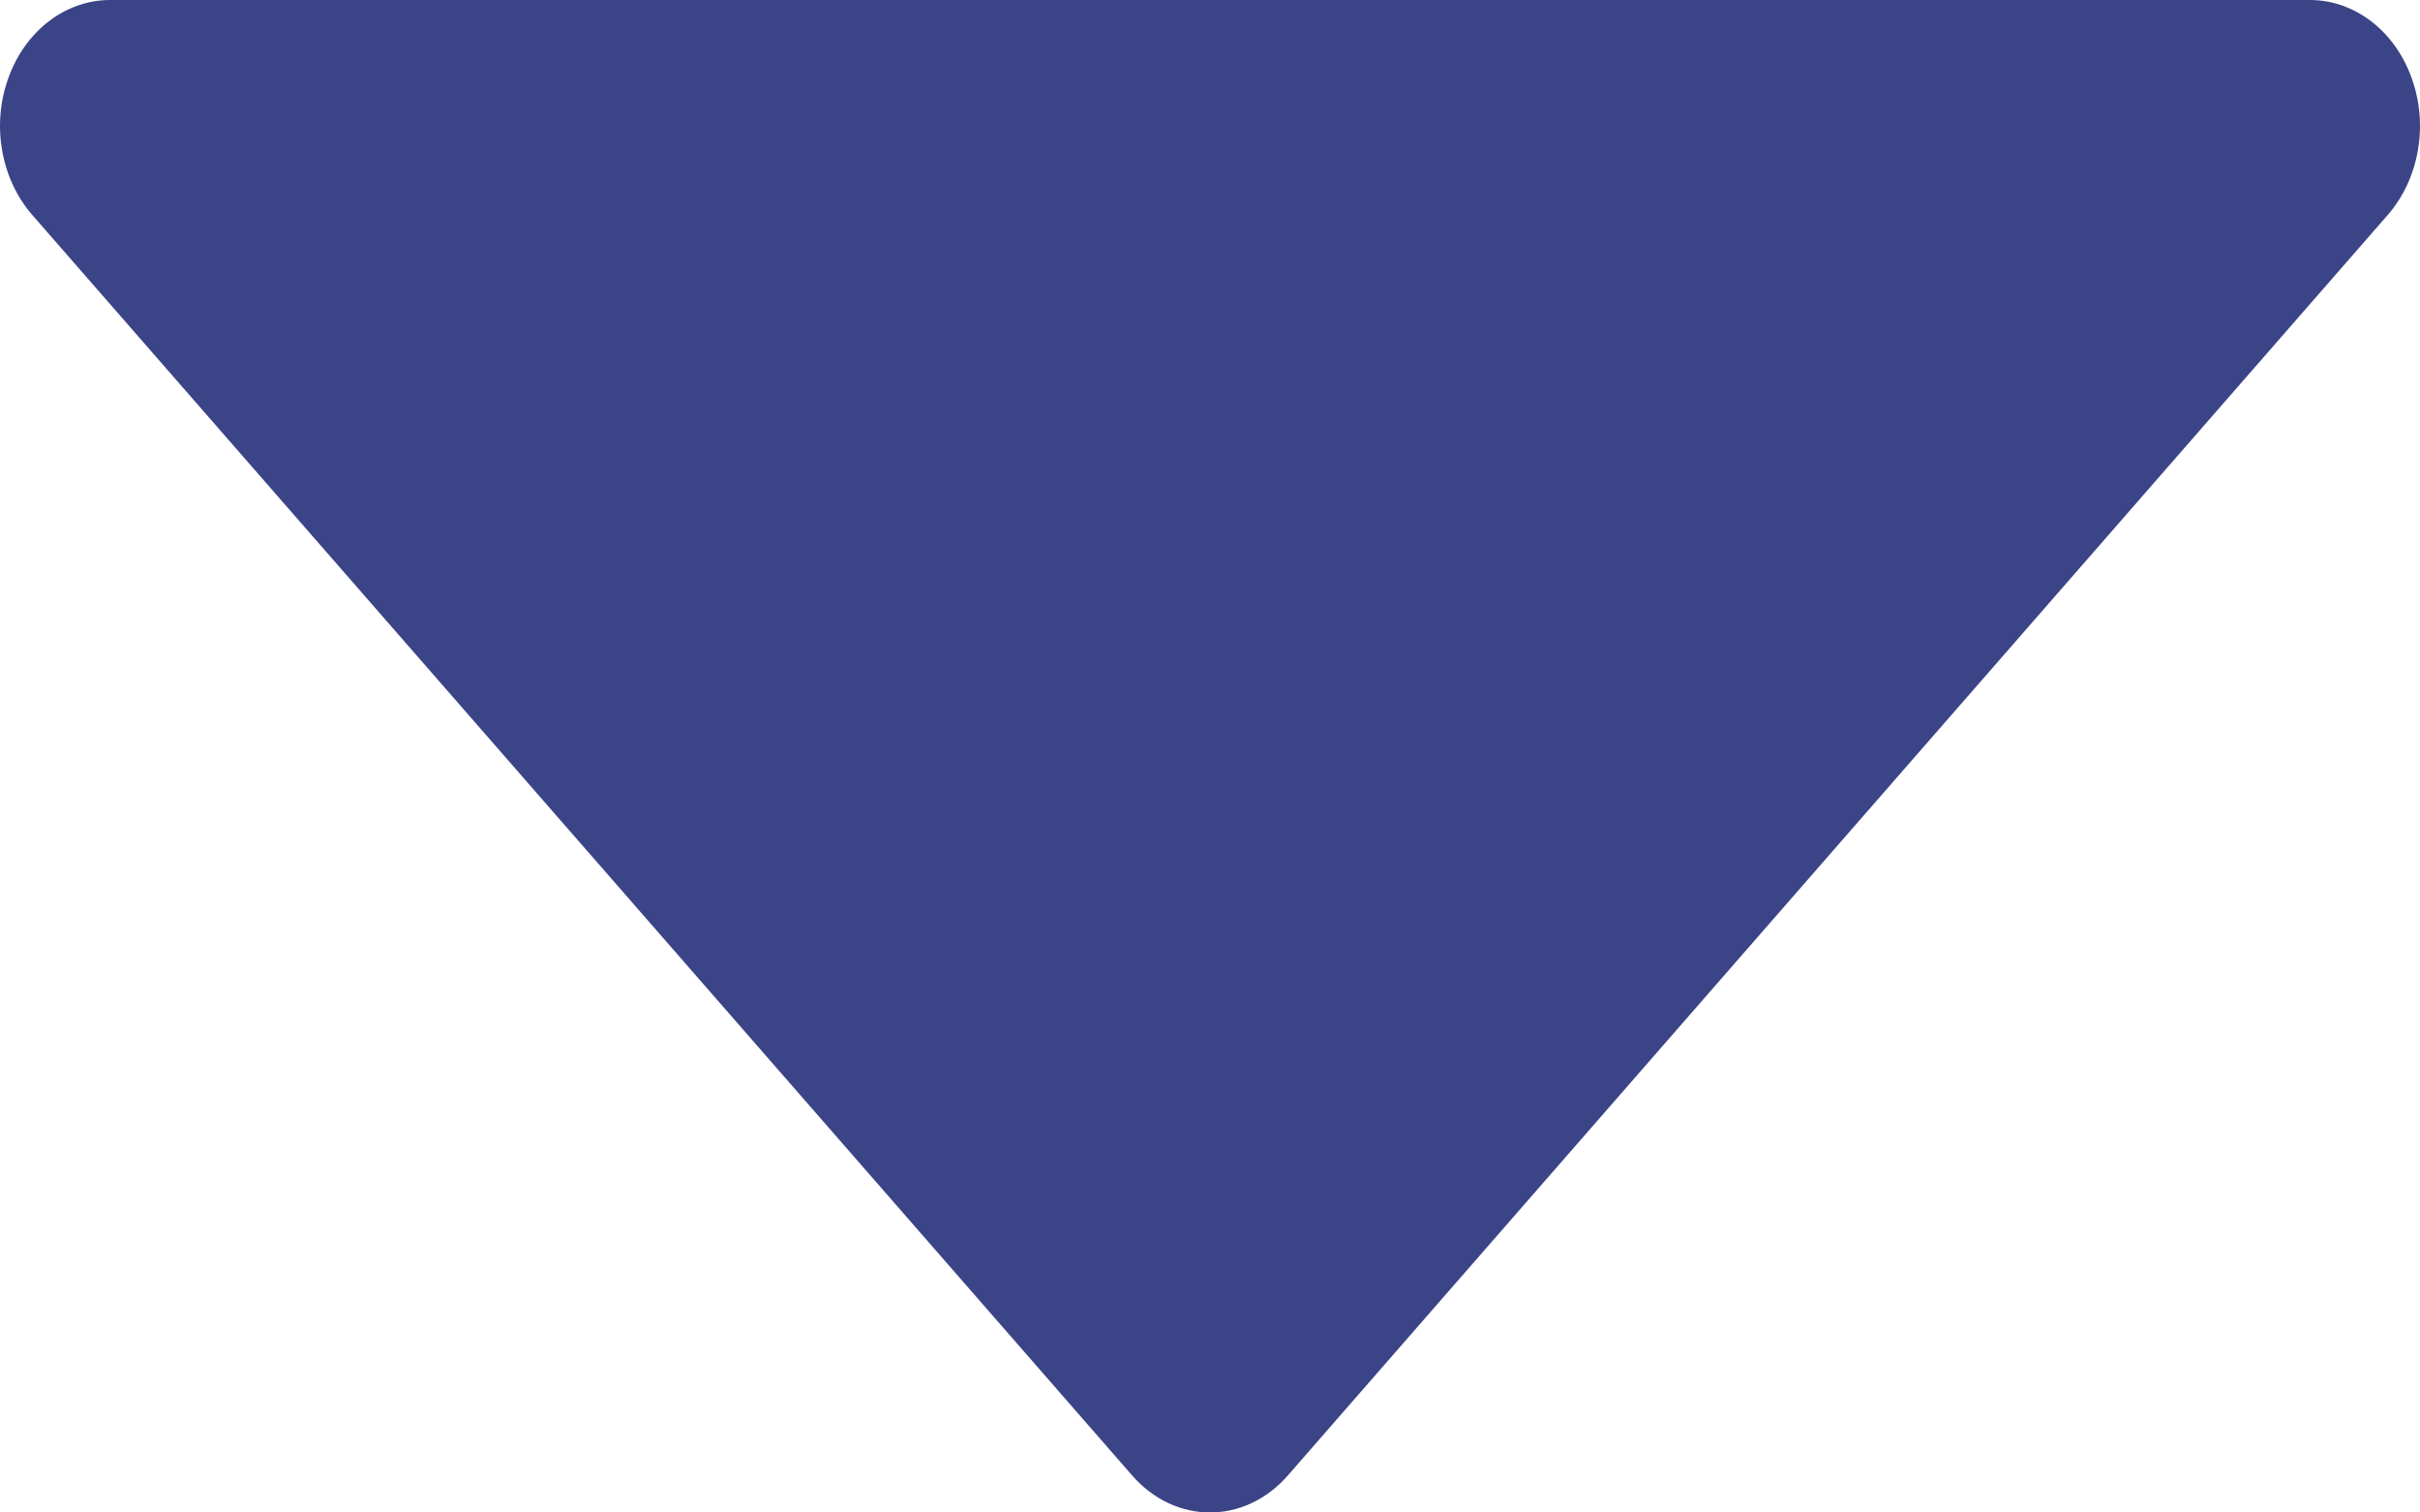 <svg width="8" height="5" viewBox="0 0 8 5" fill="none" xmlns="http://www.w3.org/2000/svg">
<path d="M4 5C3.907 5 3.814 4.959 3.743 4.878L0.107 0.711C0.003 0.592 -0.029 0.413 0.028 0.257C0.084 0.101 0.217 0 0.364 0H7.636C7.783 0 7.916 0.101 7.972 0.257C8.029 0.413 7.997 0.592 7.893 0.711L4.257 4.878C4.186 4.959 4.093 5 4 5Z" fill="#3B4487"/>
</svg>
